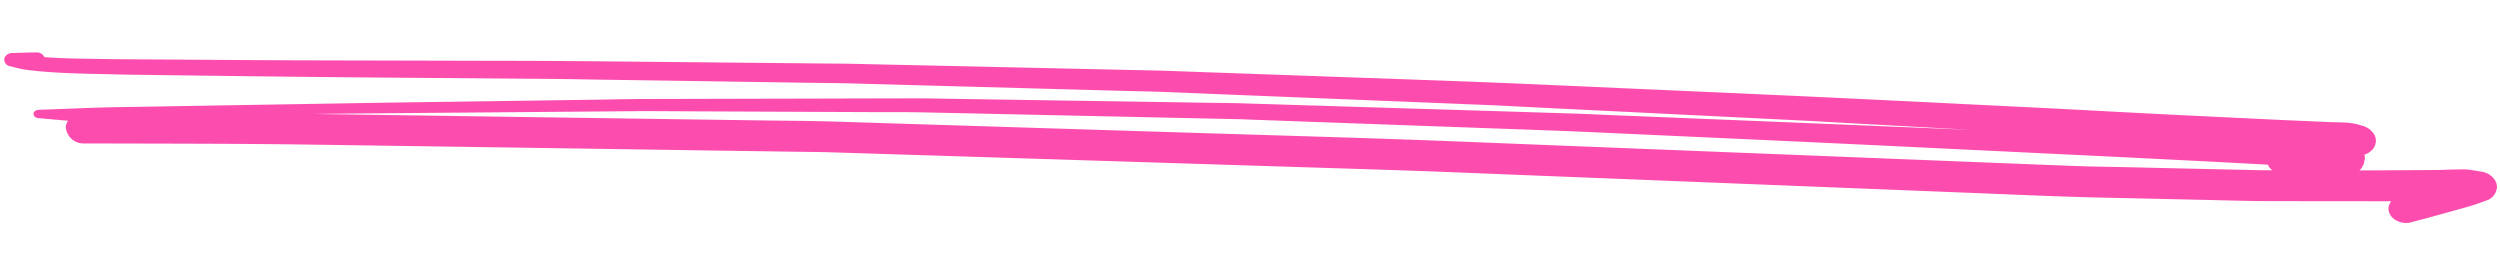 <svg xmlns="http://www.w3.org/2000/svg" width="242.914" height="26.207" viewBox="0 0 242.914 26.207">
  <g id="Group_7201" data-name="Group 7201" transform="translate(-12.293) rotate(3)">
    <path id="Path_5205" data-name="Path 5205" d="M1.013,3.259c1.922.015,3.843-.075,5.764-.123.781-.019,1.564-.052,2.344-.083q5.165-.2,10.331-.408Q25.627,2.4,31.8,2.126l17.641-.781c1.348-.06,2.7-.1,4.045-.15Q58.63,1,63.769.809L74.05.426c1.34-.05,2.683-.115,4.024-.15q8.2-.2,16.4-.41,5.041-.124,10.085-.252c1.315-.033,2.634-.083,3.951-.1q7.927-.092,15.854-.191,7.823-.092,15.646-.187c1.377-.015,2.756-.008,4.132-.012q5.106-.014,10.214-.033,7.942-.023,15.884-.048c1.731-.006,3.463.01,5.194.013l10.875.031c.3,0,.6,0,.9,0q-12.24.13-24.481.271l-10.224.121c-1.469.017-2.941.021-4.411.052q-7.4.153-14.791.318l-17.1.368c-.957.019-1.916.064-2.871.1l-9.1.335Q95,1,85.772,1.335c-.911.033-1.821.085-2.73.135q-4.51.245-9.019.495-8.078.442-16.155.885c-1.485.083-2.968.2-4.45.3l-10.344.691c-4.383.294-8.768.577-13.149.881q-9.149.632-18.295,1.268-2.194.153-4.388.3C4.619,6.474,2,6.738-.612,6.967c-.276.023-.513.165-.513.406s.233.4.513.408l2.869.1a1.234,1.234,0,0,0-.187.635A1.724,1.724,0,0,0,3.945,10c7.478-.369,14.952-.772,22.437-1.055q9.744-.369,19.491-.737L67.422,7.4l6.784-.258c.653-.025,1.306-.058,1.959-.071q17.357-.367,34.714-.724l18.553-.387q3.353-.069,6.7-.114L171.641,5.4l15.214-.192c4.329-.056,8.66-.079,12.988-.208l10.728-.323c1.784-.052,3.572-.087,5.355-.175q6.088-.306,12.178-.625l-.01.012a1.113,1.113,0,0,0-.17,1.035,1.447,1.447,0,0,0,.775.8,1.99,1.99,0,0,0,1.3.135q1.328-.419,2.644-.858a.5.5,0,0,1-.054.019l.194-.065.227-.075-.083.027c.469-.156.937-.314,1.4-.47.49-.164.981-.327,1.469-.5.531-.185,1.039-.408,1.55-.625a1.467,1.467,0,0,0,.934-1.293,1.26,1.26,0,0,0-.258-.754A1.818,1.818,0,0,0,236.9.58c-.453-.062-.905-.11-1.362-.156-.1-.01-.2-.013-.3-.013-.308,0-.629.033-.924.05-.688.038-1.373.119-2.063.16q-.843.049-1.687.1-2.271.133-4.541.262c-.391.023-.783.04-1.174.062a1.1,1.1,0,0,0,.3-.441,1.026,1.026,0,0,0,.12-.416c.016-.1.035-.2.052-.306A.963.963,0,0,0,225.24-.5c.038-.013.079-.027.118-.042a1.75,1.75,0,0,0,.681-.541,1.275,1.275,0,0,0,.26-.764,1.264,1.264,0,0,0-.26-.76l-.3-.308A2.045,2.045,0,0,0,224.9-3.3a6.166,6.166,0,0,0-1.814-.221c-.505,0-1.014.029-1.514.033l-2.184.017c-1.029.01-2.059.021-3.088.025l-8.161.033c-2.559.012-5.119.01-7.678.01q-3.488-.006-6.977,0c-9.272.033-18.543.044-27.815.119q-10.429.081-20.857.165-4.662.04-9.324.115l-20.9.352q-2.981.052-5.961.1c-1.152.021-2.3.067-3.456.1l-20.656.623q-3.152.1-6.305.191c-1.178.035-2.356.1-3.534.146q-10.258.439-20.518.876-5.3.225-10.588.5Q34.512.335,25.448.79c-5.234.262-10.471.487-15.706.731l-2.489.115c-1.34.062-2.683.1-4.024.152-1.19.042-2.386.067-3.58.042a.81.81,0,0,0-.765-.423c-.77.048-1.538.115-2.306.181a.851.851,0,0,0-.8.485.664.664,0,0,0,.581.814c.334.064.666.129,1,.191a9.786,9.786,0,0,0,1.008.1c.879.062,1.763.077,2.646.083M212.562.954l3.372,0a1.482,1.482,0,0,0,.454.523c-.436.025-.87.046-1.305.06q-1.23.038-2.457.073-5.366.162-10.728.319c-1.638.05-3.275.121-4.912.14l-7.675.1q-8.769.11-17.538.219-17.023.219-34.045.429c-8.128.1-16.252.3-24.376.473q-18.364.39-36.726.774c-2.454.052-4.91.177-7.36.269L48.42,5.126,27.955,5.9l-1.895.071q2.758-.176,5.516-.344,9.63-.586,19.261-1.17,3.364-.2,6.727-.408c1.157-.069,2.315-.115,3.473-.171l20.03-.964c1.3-.064,2.61-.146,3.917-.187q2.821-.087,5.643-.175l20.653-.635,4.543-.14c.4-.012.8-.013,1.2-.019l3.191-.052,20.695-.335c3.179-.052,6.356-.112,9.536-.133,10.256-.065,20.513-.15,30.77-.187,10.451-.038,20.9-.1,31.351-.1" transform="translate(17.234 2.846)" fill="#fc4daf"/>
  </g>
</svg>
